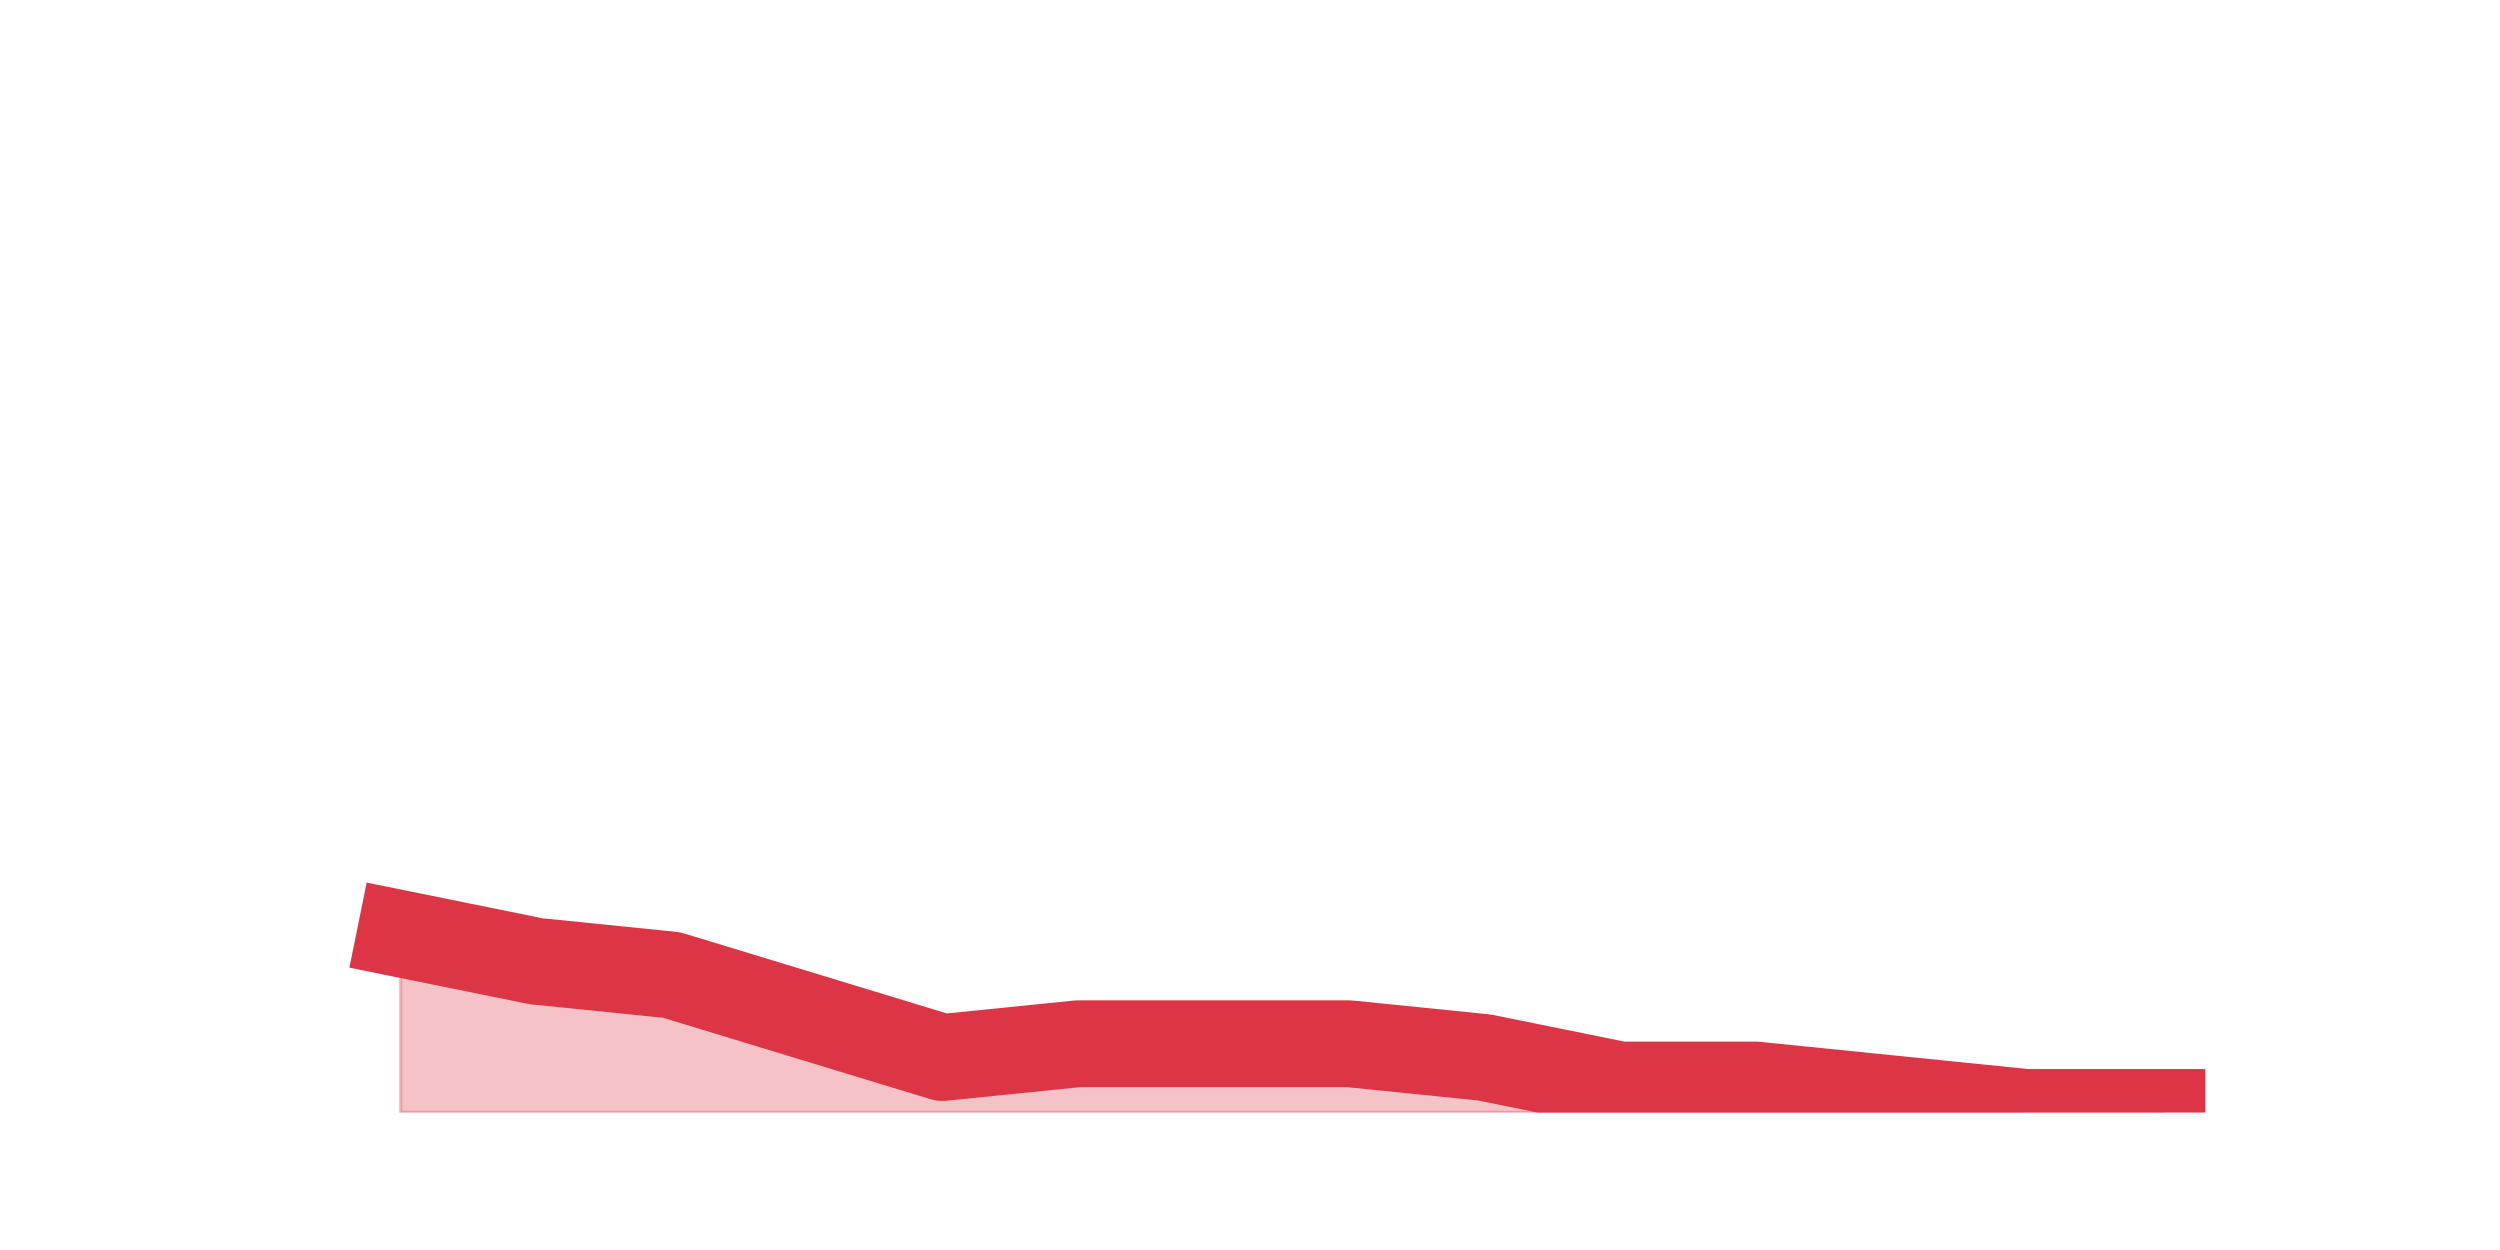 <?xml version="1.0" encoding="utf-8" standalone="no"?>
<!DOCTYPE svg PUBLIC "-//W3C//DTD SVG 1.1//EN"
  "http://www.w3.org/Graphics/SVG/1.1/DTD/svg11.dtd">
<svg height="360pt" version="1.1" viewBox="0 0 720 360" width="720pt" xmlns="http://www.w3.org/2000/svg" xmlns:xlink="http://www.w3.org/1999/xlink">
 <defs>
  <style type="text/css">*{stroke-linecap:butt;stroke-linejoin:round;}</style>
 </defs>
 <g id="figure_1">
  <g id="patch_1">
   <path d="M 0 360 
L 720 360 
L 720 0 
L 0 0 
z
" style="fill:none;"/>
  </g>
  <g id="axes_1">
   <g id="matplotlib.axis_1"/>
   <g id="matplotlib.axis_2"/>
   <g id="PolyCollection_1">
    <defs>
     <path d="M 115.364 -91.08 
L 115.364 -39.6 
L 154.385 -39.6 
L 193.406 -39.6 
L 232.427 -39.6 
L 271.448 -39.6 
L 310.469 -39.6 
L 349.49 -39.6 
L 388.51 -39.6 
L 427.531 -39.6 
L 466.552 -39.6 
L 505.573 -39.6 
L 544.594 -39.6 
L 583.615 -39.6 
L 622.636 -39.6 
L 622.636 -39.6 
L 622.636 -39.6 
L 583.615 -39.6 
L 544.594 -43.56 
L 505.573 -47.52 
L 466.552 -47.52 
L 427.531 -55.44 
L 388.51 -59.4 
L 349.49 -59.4 
L 310.469 -59.4 
L 271.448 -55.44 
L 232.427 -67.32 
L 193.406 -79.2 
L 154.385 -83.16 
L 115.364 -91.08 
z
" id="m40de34fa23" style="stroke:#dc3545;stroke-opacity:0.3;"/>
    </defs>
    <g clip-path="url(#pbbb9079da5)">
     <use style="fill:#dc3545;fill-opacity:0.3;stroke:#dc3545;stroke-opacity:0.3;" x="0" xlink:href="#m40de34fa23" y="360"/>
    </g>
   </g>
   <g id="line2d_1">
    <path clip-path="url(#pbbb9079da5)" d="M 115.364 268.92 
L 154.385 276.84 
L 193.406 280.8 
L 232.427 292.68 
L 271.448 304.56 
L 310.469 300.6 
L 349.49 300.6 
L 388.51 300.6 
L 427.531 304.56 
L 466.552 312.48 
L 505.573 312.48 
L 544.594 316.44 
L 583.615 320.4 
L 622.636 320.4 
" style="fill:none;stroke:#dc3545;stroke-linecap:square;stroke-width:25;"/>
   </g>
  </g>
 </g>
 <defs>
  <clipPath id="pbbb9079da5">
   <rect height="277.2" width="558" x="90" y="43.2"/>
  </clipPath>
 </defs>
</svg>
